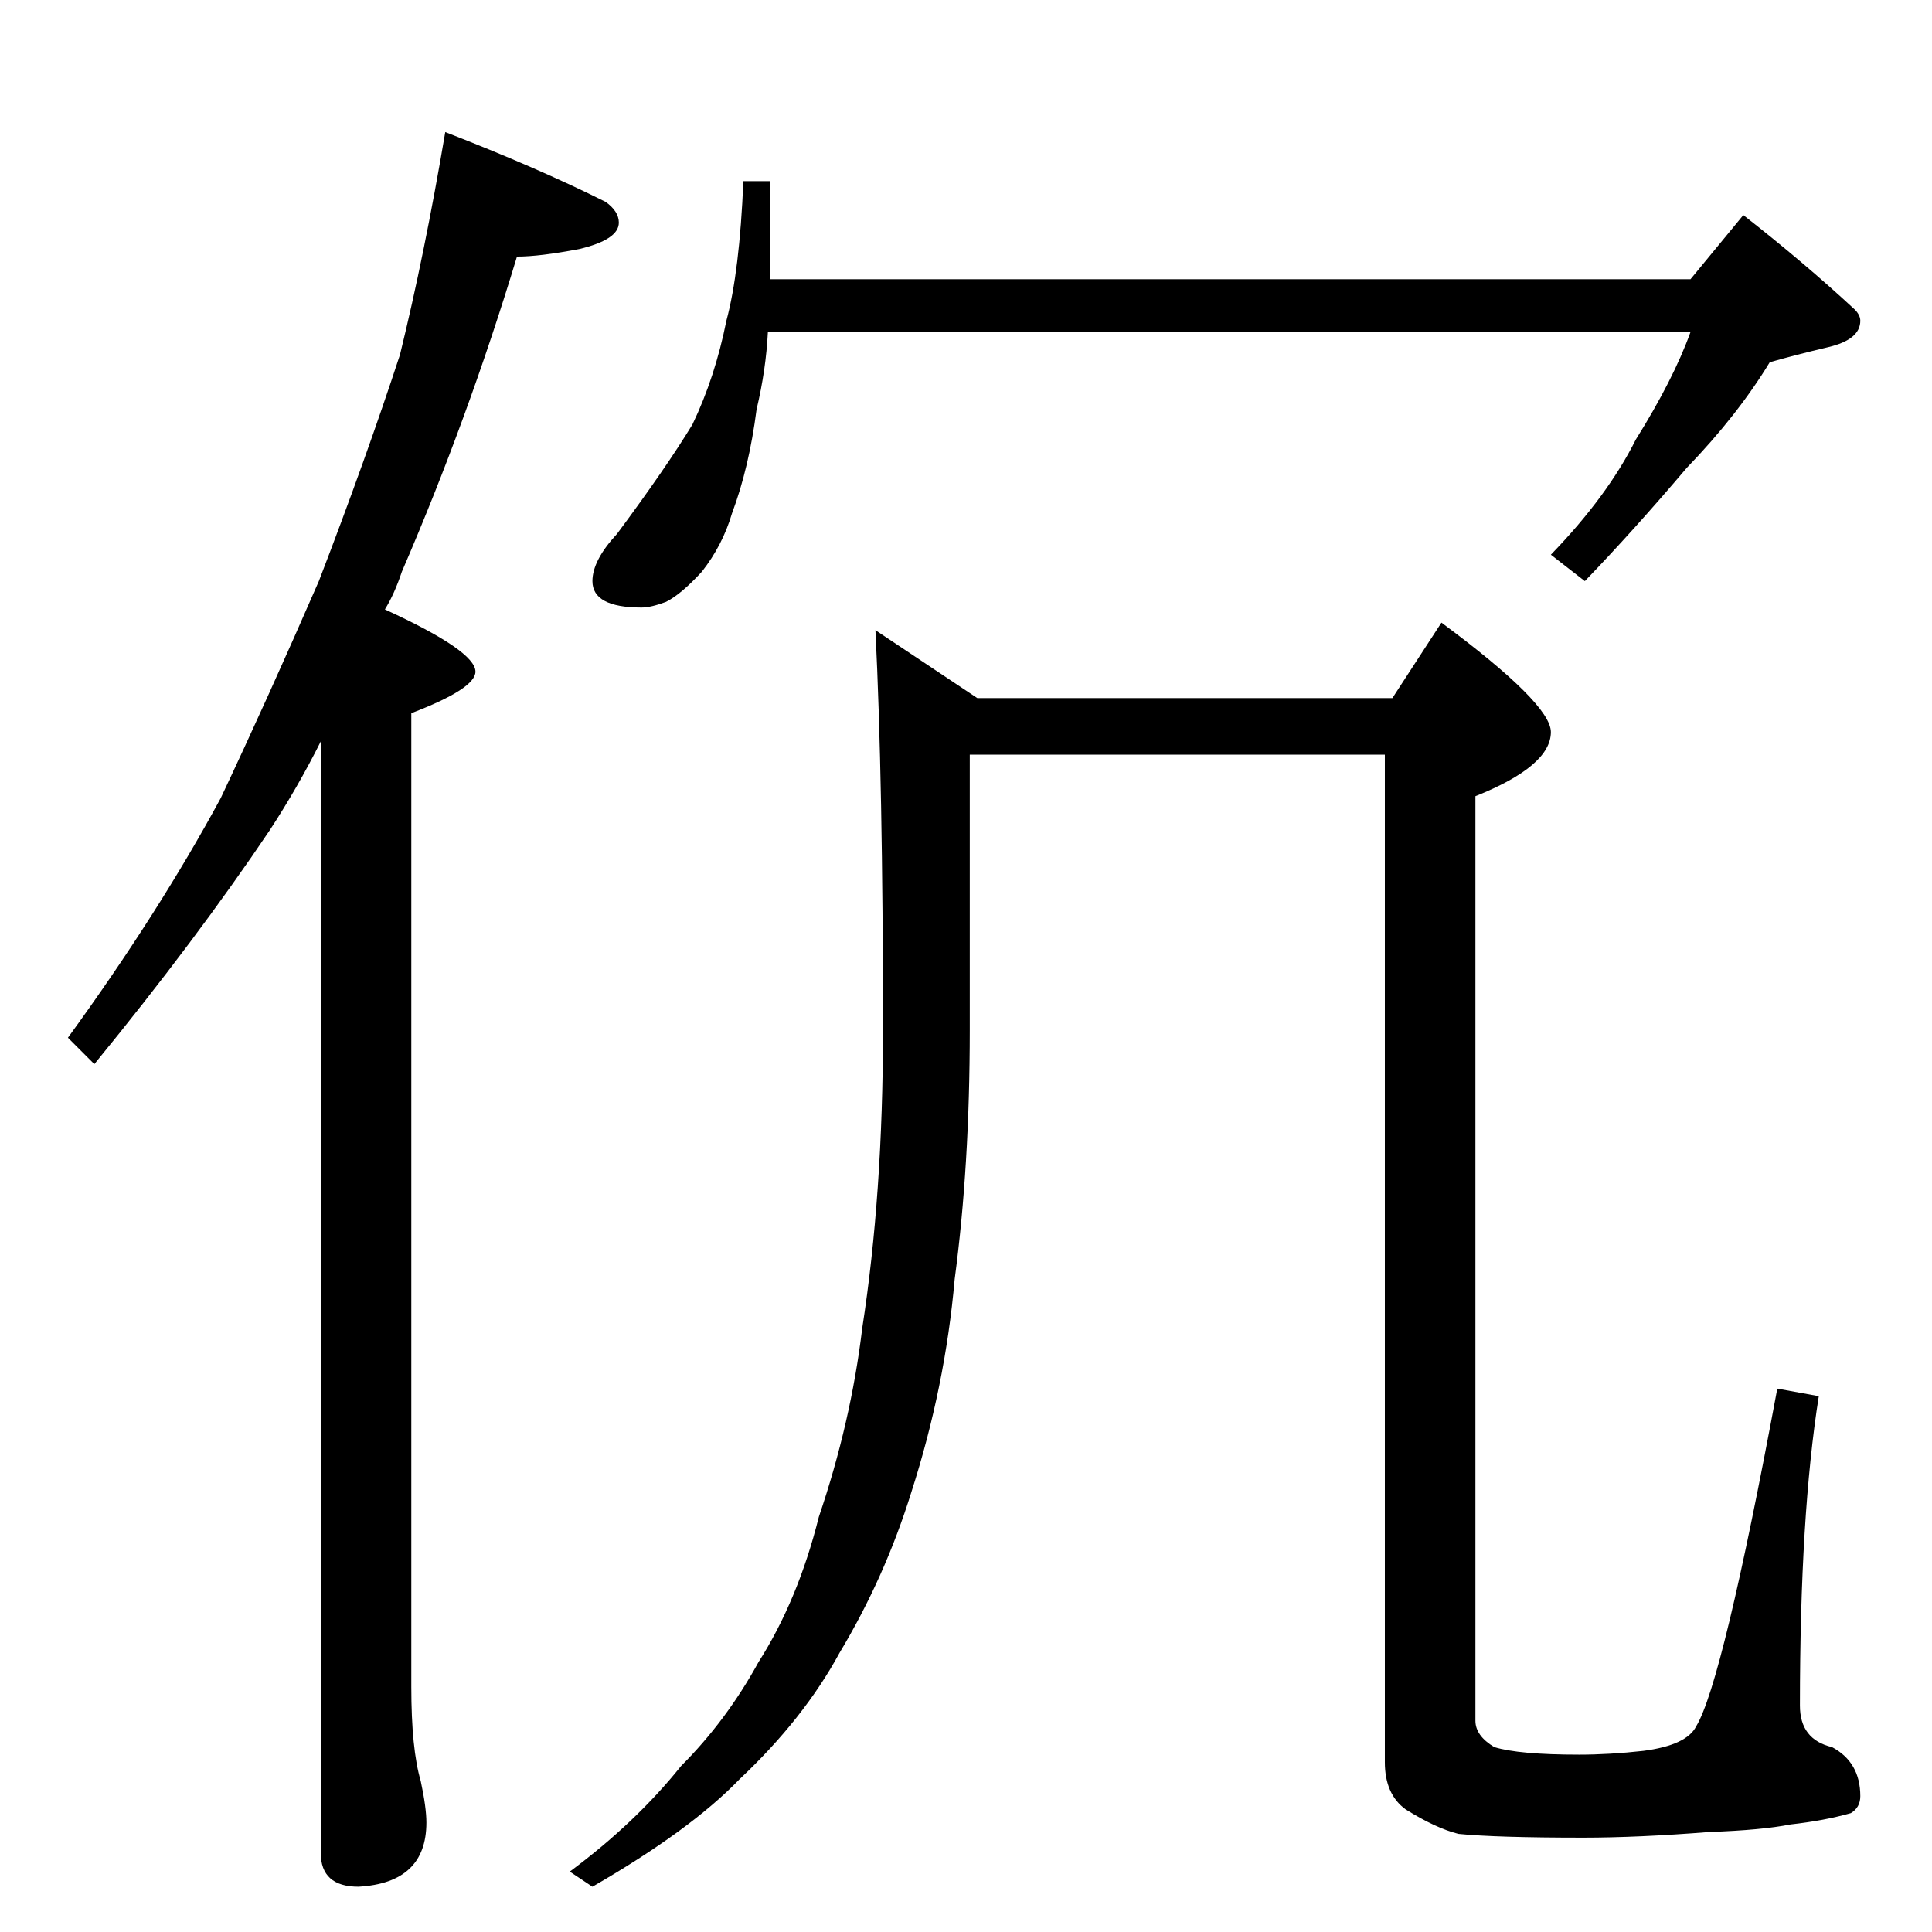 <?xml version="1.0" standalone="no"?>
<!DOCTYPE svg PUBLIC "-//W3C//DTD SVG 1.1//EN" "http://www.w3.org/Graphics/SVG/1.1/DTD/svg11.dtd" >
<svg xmlns="http://www.w3.org/2000/svg" xmlns:xlink="http://www.w3.org/1999/xlink" version="1.1" viewBox="0 -204 1024 1024">
  <g transform="matrix(1 0 0 -1 0 820)">
   <path fill="currentColor"
d="M236 954q49 -19 85 -37q7 -5 7 -11q0 -9 -21 -14q-21 -4 -33 -4q-26 -86 -61 -167q-4 -12 -9 -20q48 -22 48 -33q0 -9 -34 -22v-516q0 -33 5 -50q3 -14 3 -22q0 -32 -36 -34q-20 0 -20 18v589q-12 -24 -27 -47q-39 -58 -93 -124l-14 14q48 66 81 127q25 53 52 115
q25 65 43 120q13 53 24 118zM394 928h14v-52h488l28 34q32 -25 59 -50q3 -3 3 -6q0 -10 -17 -14t-31 -8q-17 -28 -44 -56q-28 -33 -54 -60l-18 14q30 31 45 61q20 32 29 57h-489q-1 -20 -6 -41q-4 -31 -13 -55q-5 -17 -16 -31q-11 -12 -19 -16q-8 -3 -13 -3q-26 0 -26 14
q0 11 13 25q26 35 40 58q12 25 18 55q7 26 9 74zM464 690l54 -36h220l26 40q58 -43 58 -58q0 -18 -40 -34v-490q0 -8 10 -14q13 -4 45 -4q16 0 34 2q23 3 28 13q14 23 43 179l22 -4q-10 -63 -10 -164q0 -18 17 -22q15 -8 15 -26q0 -6 -5 -9q-14 -4 -32 -6q-15 -3 -43 -4
q-38 -3 -67 -3q-46 0 -66 2q-12 3 -28 13q-11 8 -11 25v534h-220v-146q0 -72 -8 -132q-5 -57 -23 -113q-14 -45 -38 -85q-19 -35 -53 -67q-26 -27 -78 -57l-12 8q35 26 59 56q24 24 41 55q21 33 32 77q17 50 23 100q11 71 11 158q0 132 -4 212z" />
  </g>

</svg>
